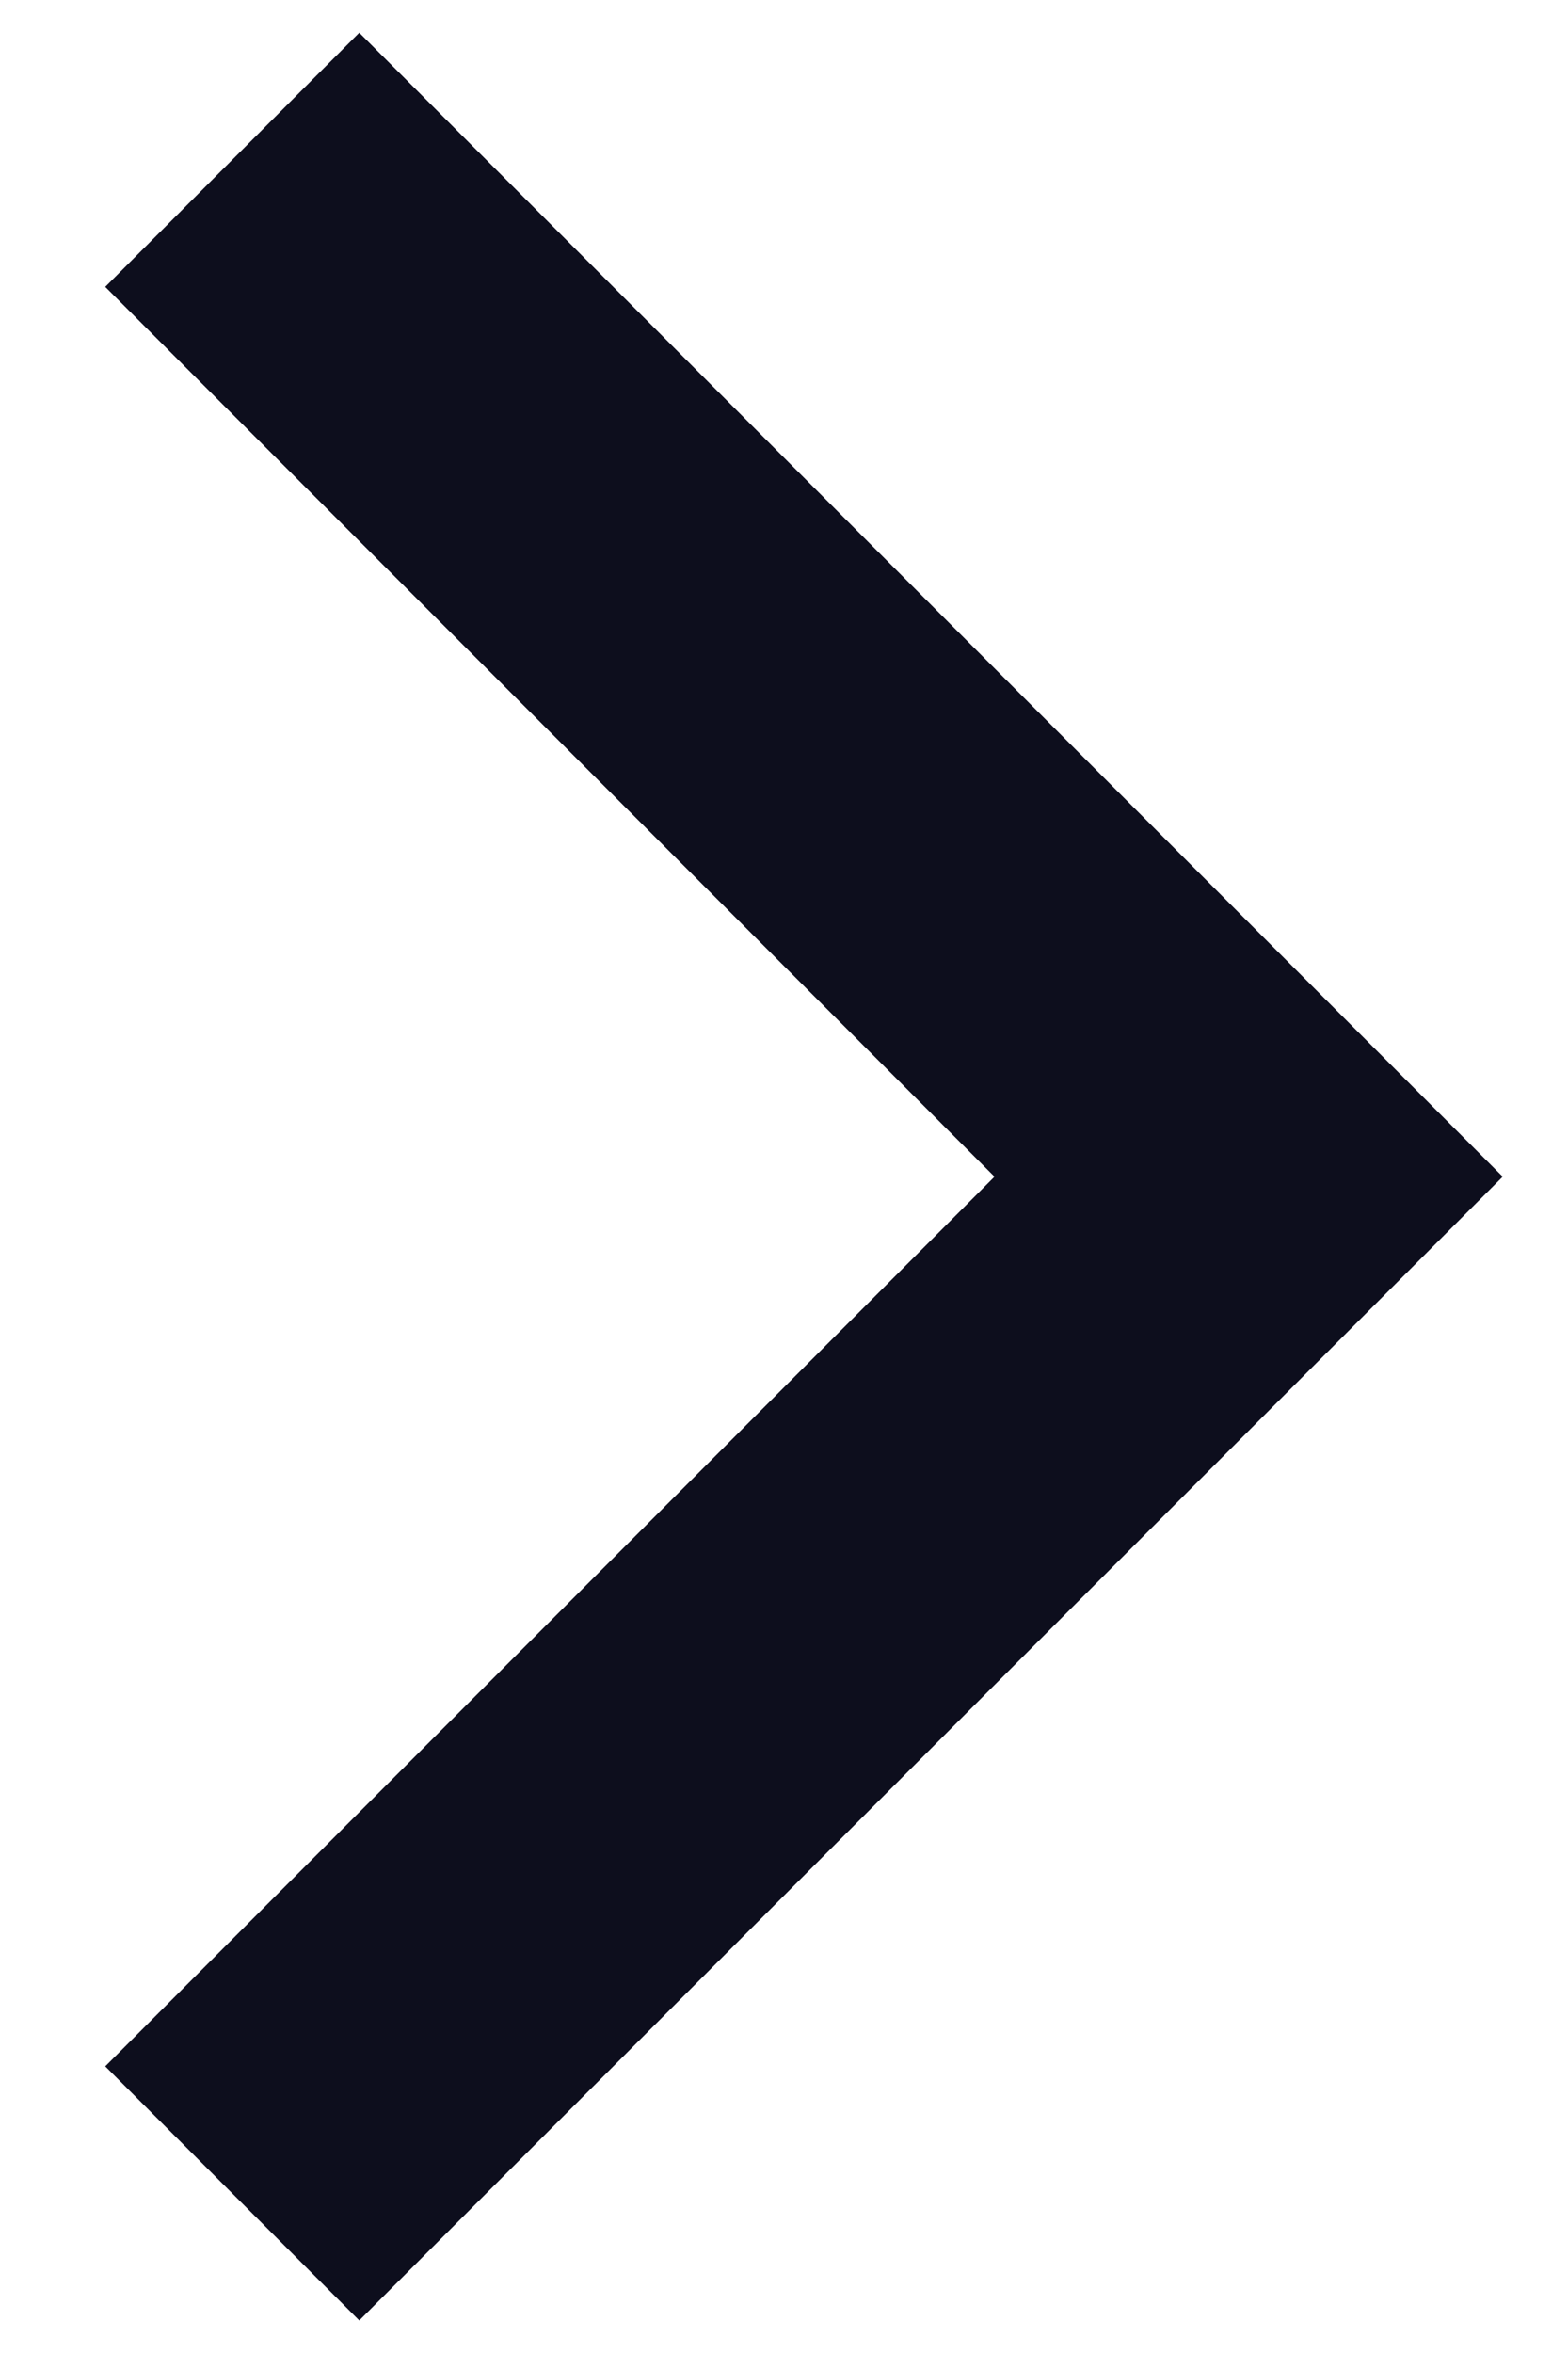 <svg width="8" height="12" viewBox="0 0 8 12" fill="none" xmlns="http://www.w3.org/2000/svg">
<path d="M5.074 6.001L0.537 10.538L1.833 11.834L7.667 6.001L1.833 0.167L0.537 1.463L5.074 6.001Z" fill="#0D0E1D"/>
</svg>
